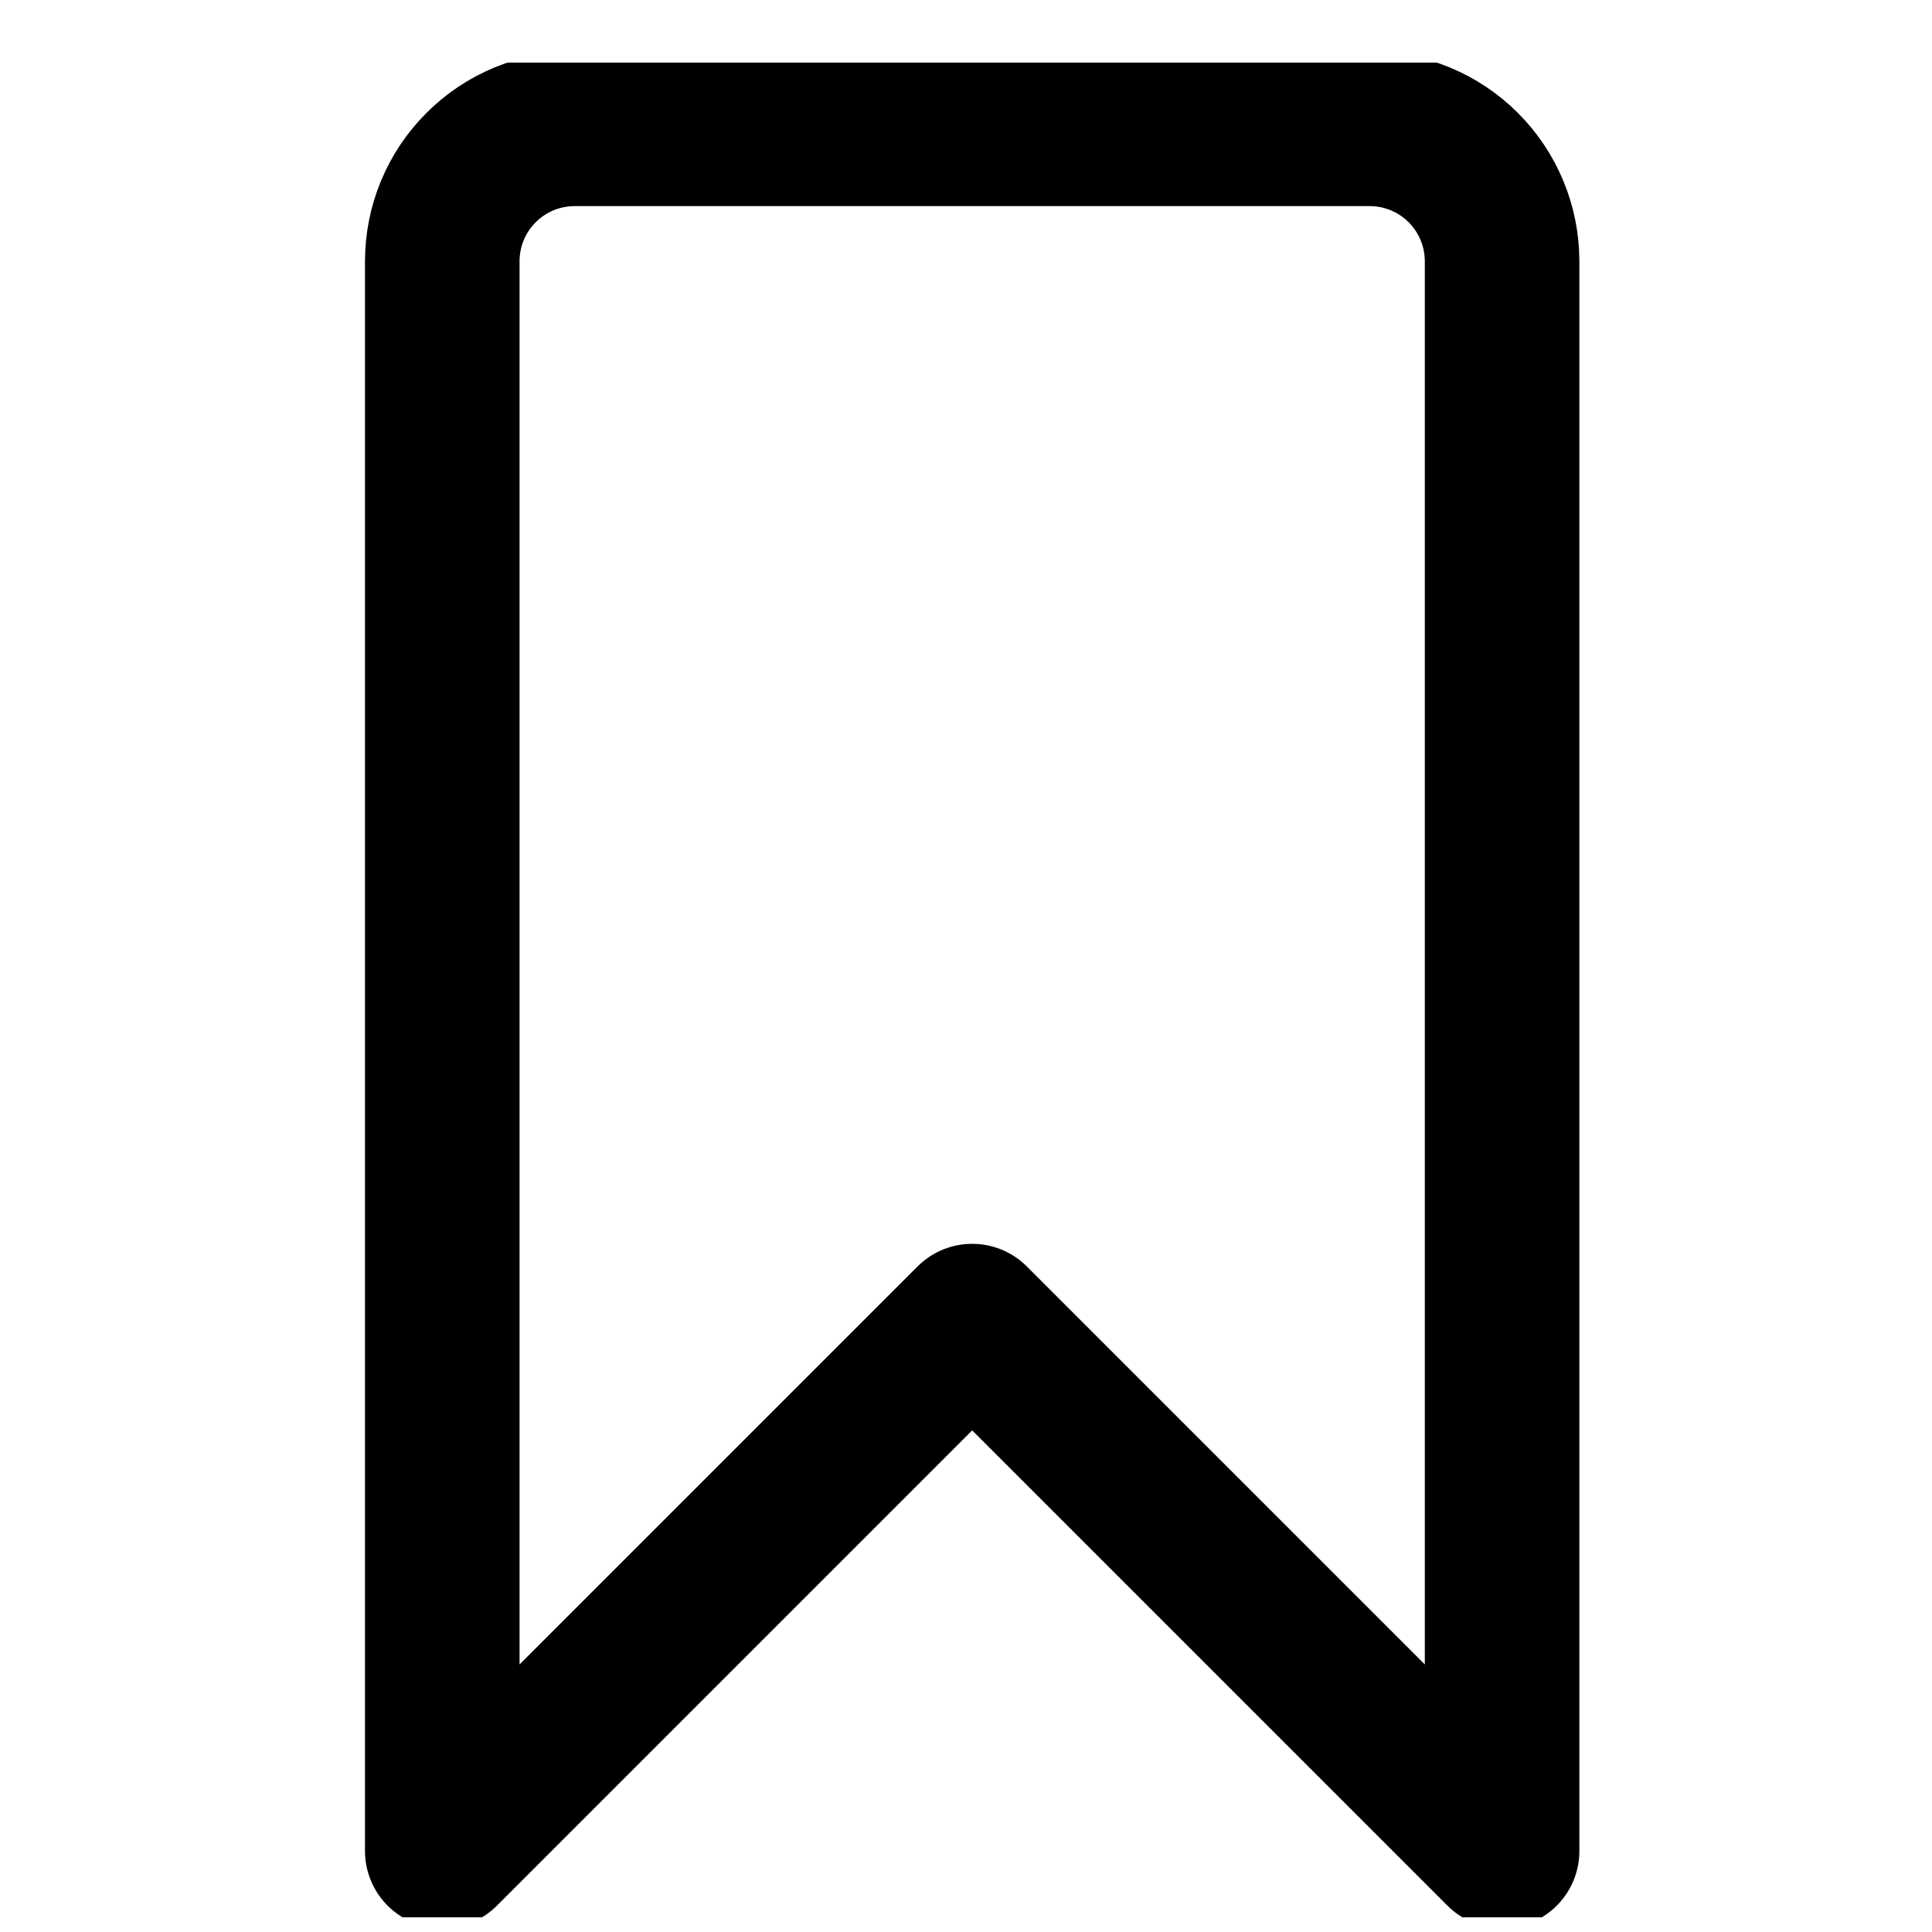 <svg width="25" height="25" viewBox="0 0 25 25" fill="none" xmlns="http://www.w3.org/2000/svg">
<g clip-path="url(#clip0_1432_13860)">
<path d="M19.437 23.952L12.58 17.095L5.723 23.952V3.381C5.723 2.926 5.903 2.49 6.225 2.169C6.546 1.847 6.982 1.667 7.437 1.667H17.723C18.177 1.667 18.613 1.847 18.935 2.169C19.256 2.49 19.437 2.926 19.437 3.381V23.952Z" stroke="black" stroke-width="2" stroke-linecap="round" stroke-linejoin="round"/>
</g>
<defs>
<clipPath id="clip0_1432_13860">
<rect width="24" height="24" fill="white" transform="translate(0.58 0.81)"/>
</clipPath>
</defs>
</svg>
